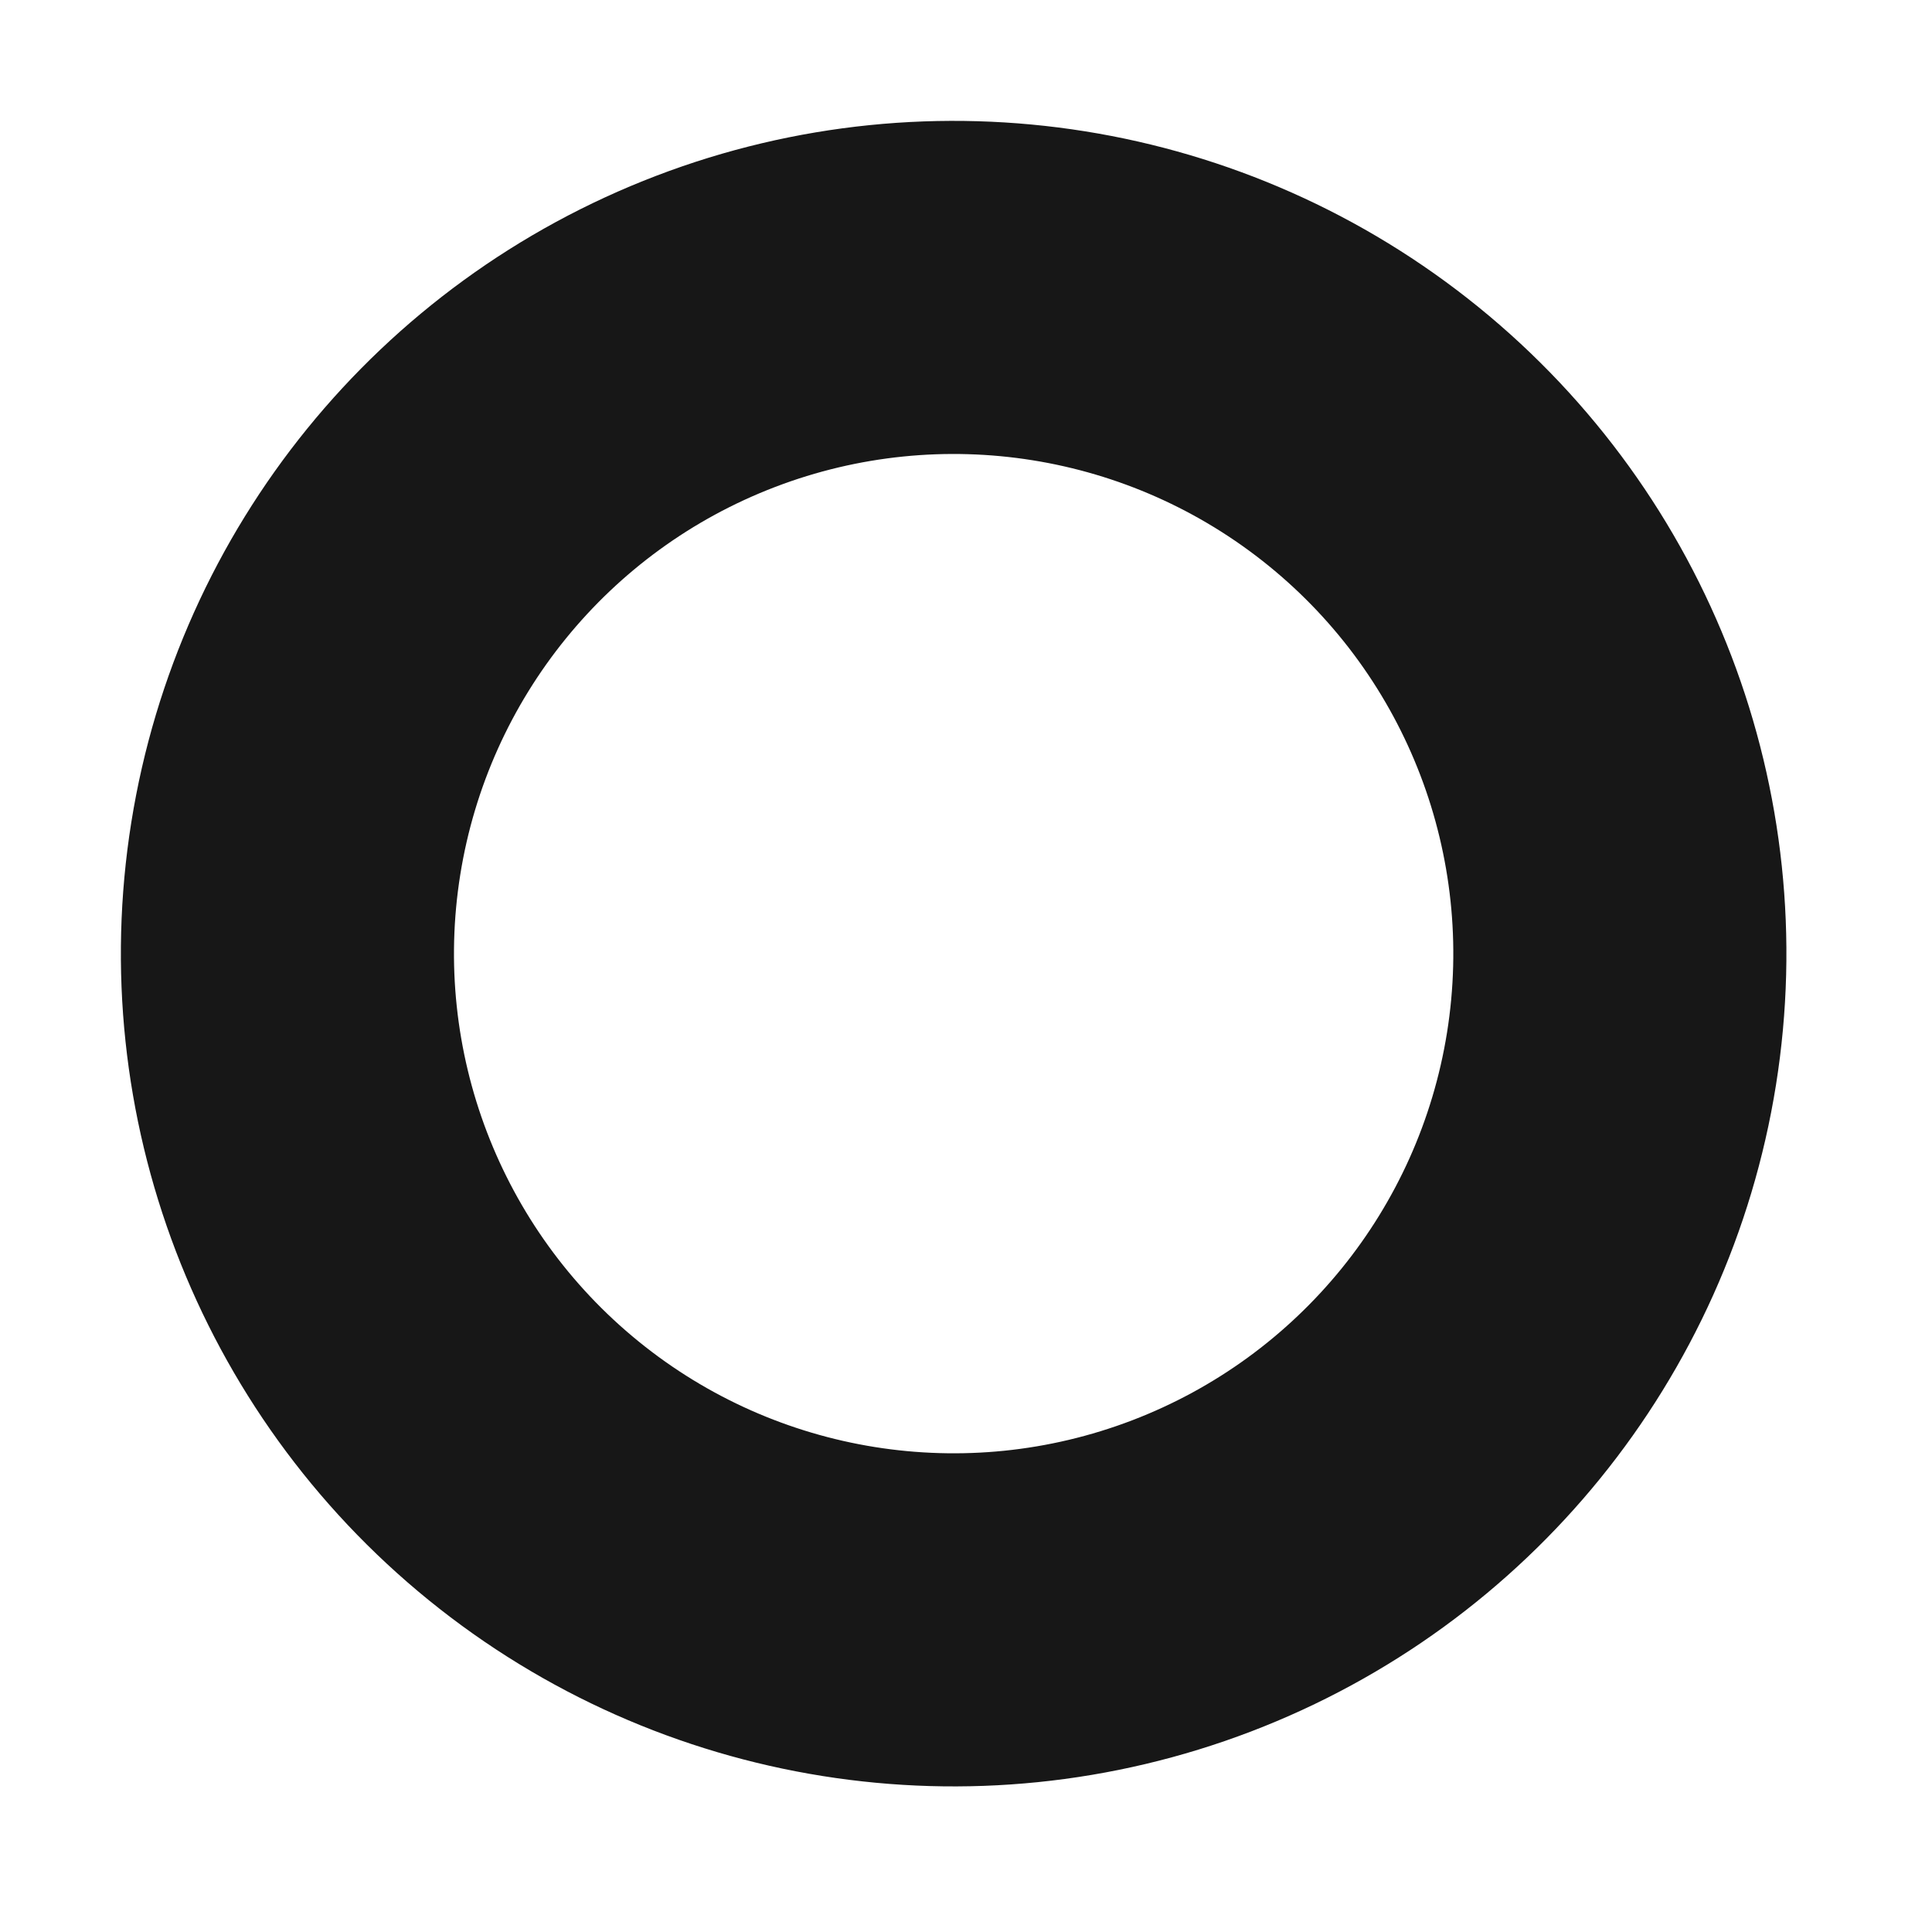 <svg width="58" height="58" viewBox="0 0 58 58" fill="none" xmlns="http://www.w3.org/2000/svg">
<circle cx="28.629" cy="28.629" r="20" transform="rotate(9.073 28.629 28.629)" stroke="#171717" stroke-width="10"/>
</svg>
